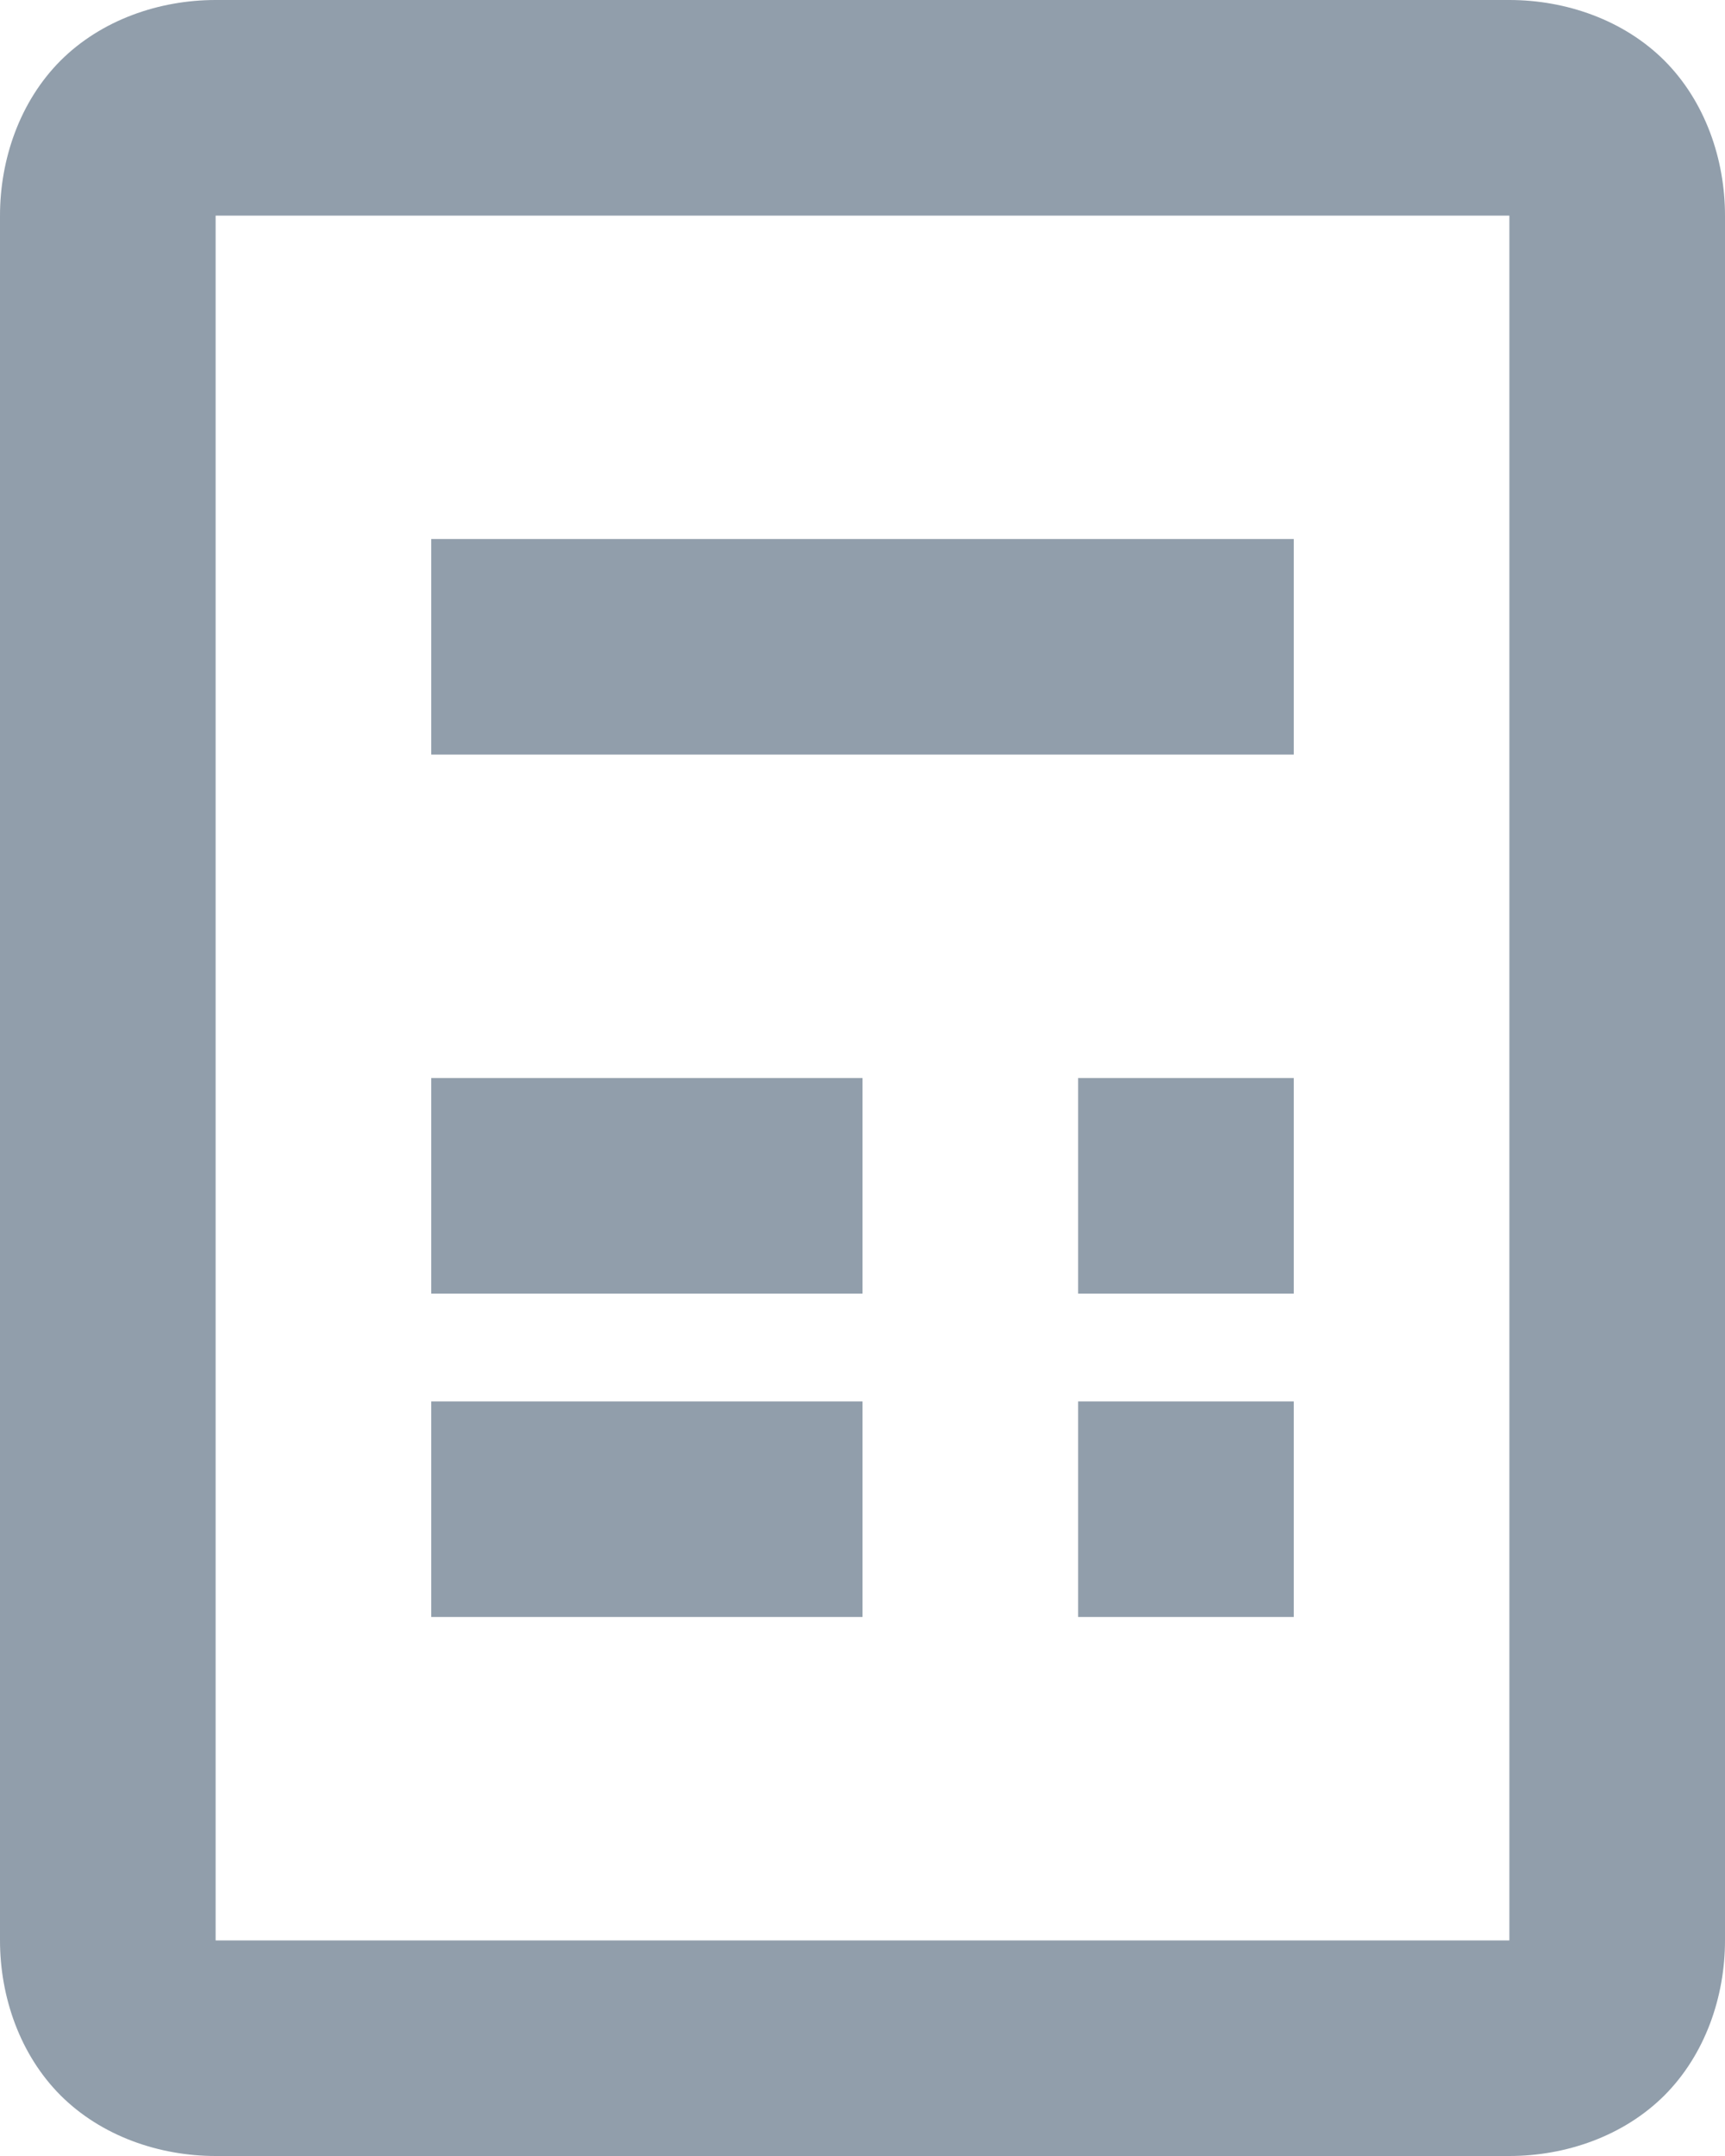 <?xml version="1.0" encoding="UTF-8"?>
<svg width="16px" height="20px" viewBox="0 0 16 20" version="1.1" xmlns="http://www.w3.org/2000/svg" xmlns:xlink="http://www.w3.org/1999/xlink">
    <!-- Generator: Sketch 46.2 (44496) - http://www.bohemiancoding.com/sketch -->
    <title>icon-po</title>
    <desc>Created with Sketch.</desc>
    <defs></defs>
    <g id="Page-1" stroke="none" stroke-width="1" fill="none" fill-rule="evenodd">
        <g id="icon-po" fill-rule="nonzero" fill="#919EAB">
            <path d="M2,0 C1.477,0 0.941,0.184 0.562,0.562 C0.184,0.941 0,1.477 0,2 L0,18 C0,18.523 0.184,19.059 0.562,19.438 C0.941,19.816 1.477,20 2,20 L14,20 C14.523,20 15.059,19.816 15.438,19.438 C15.816,19.059 16,18.523 16,18 L16,2 C16,1.477 15.816,0.941 15.438,0.562 C15.059,0.184 14.523,0 14,0 L2,0 Z M2,2 L14,2 L14,18 L2,18 L2,2 Z M4,5 L4,7 L12,7 L12,5 L4,5 Z M4,10 L4,12 L8,12 L8,10 L4,10 Z M10,10 L10,12 L12,12 L12,10 L10,10 Z M4,13 L4,15 L8,15 L8,13 L4,13 Z M10,13 L10,15 L12,15 L12,13 L10,13 Z" id="Shape"></path>
        </g>
    </g>
</svg>